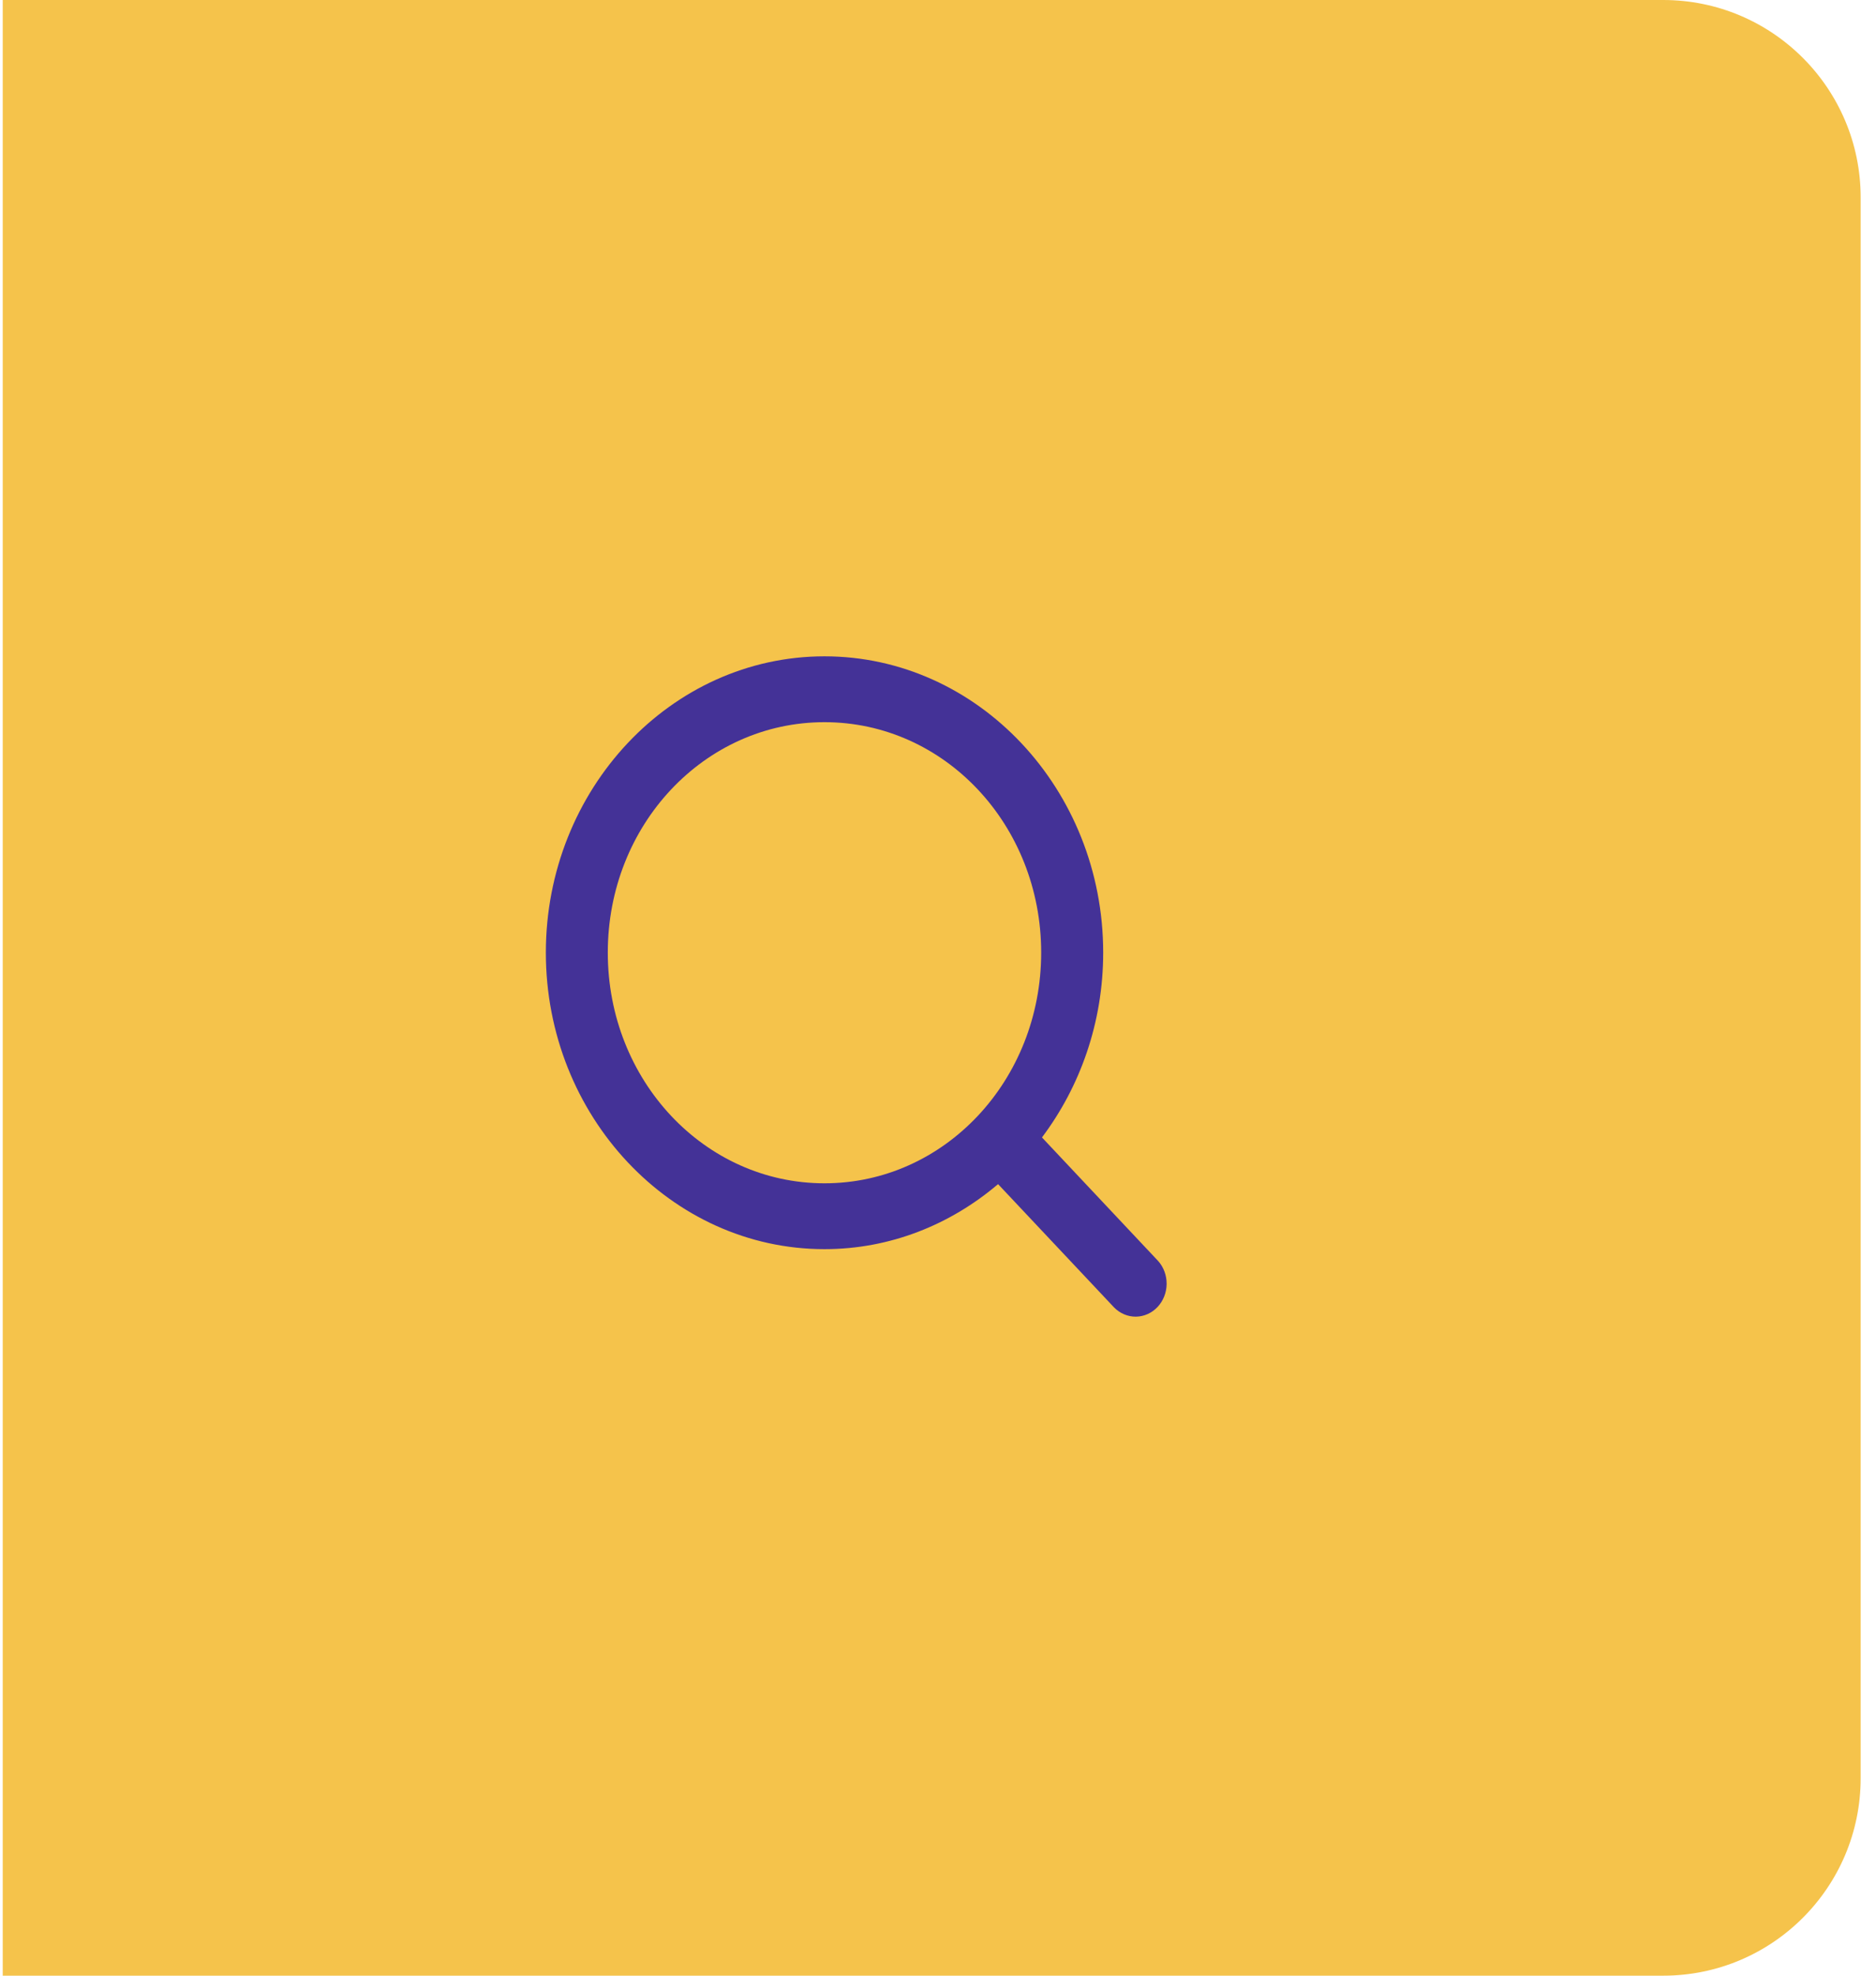 <svg width="57" height="60" viewBox="0 0 57 60" fill="none" xmlns="http://www.w3.org/2000/svg">
<path d="M0.083 0H50.534C53.848 0 56.534 2.686 56.534 6V54C56.534 57.314 53.848 60 50.534 60H0.083V0Z" fill="#F5C34B"/>
<path d="M25.051 19.932C20.385 19.932 16.585 23.971 16.585 28.93C16.585 33.888 20.385 37.936 25.051 37.936C27.044 37.936 28.876 37.193 30.325 35.961L33.851 39.707C34.029 39.888 34.267 39.988 34.513 39.986C34.76 39.983 34.995 39.878 35.17 39.693C35.344 39.508 35.444 39.257 35.447 38.995C35.449 38.733 35.356 38.48 35.185 38.291L31.659 34.543C32.819 33.001 33.519 31.05 33.519 28.93C33.519 23.971 29.716 19.932 25.051 19.932ZM25.051 21.932C28.699 21.932 31.635 25.052 31.635 28.93C31.635 32.807 28.699 35.936 25.051 35.936C21.402 35.936 18.467 32.807 18.467 28.93C18.467 25.052 21.402 21.932 25.051 21.932Z" fill="#443297"/>
</svg>
